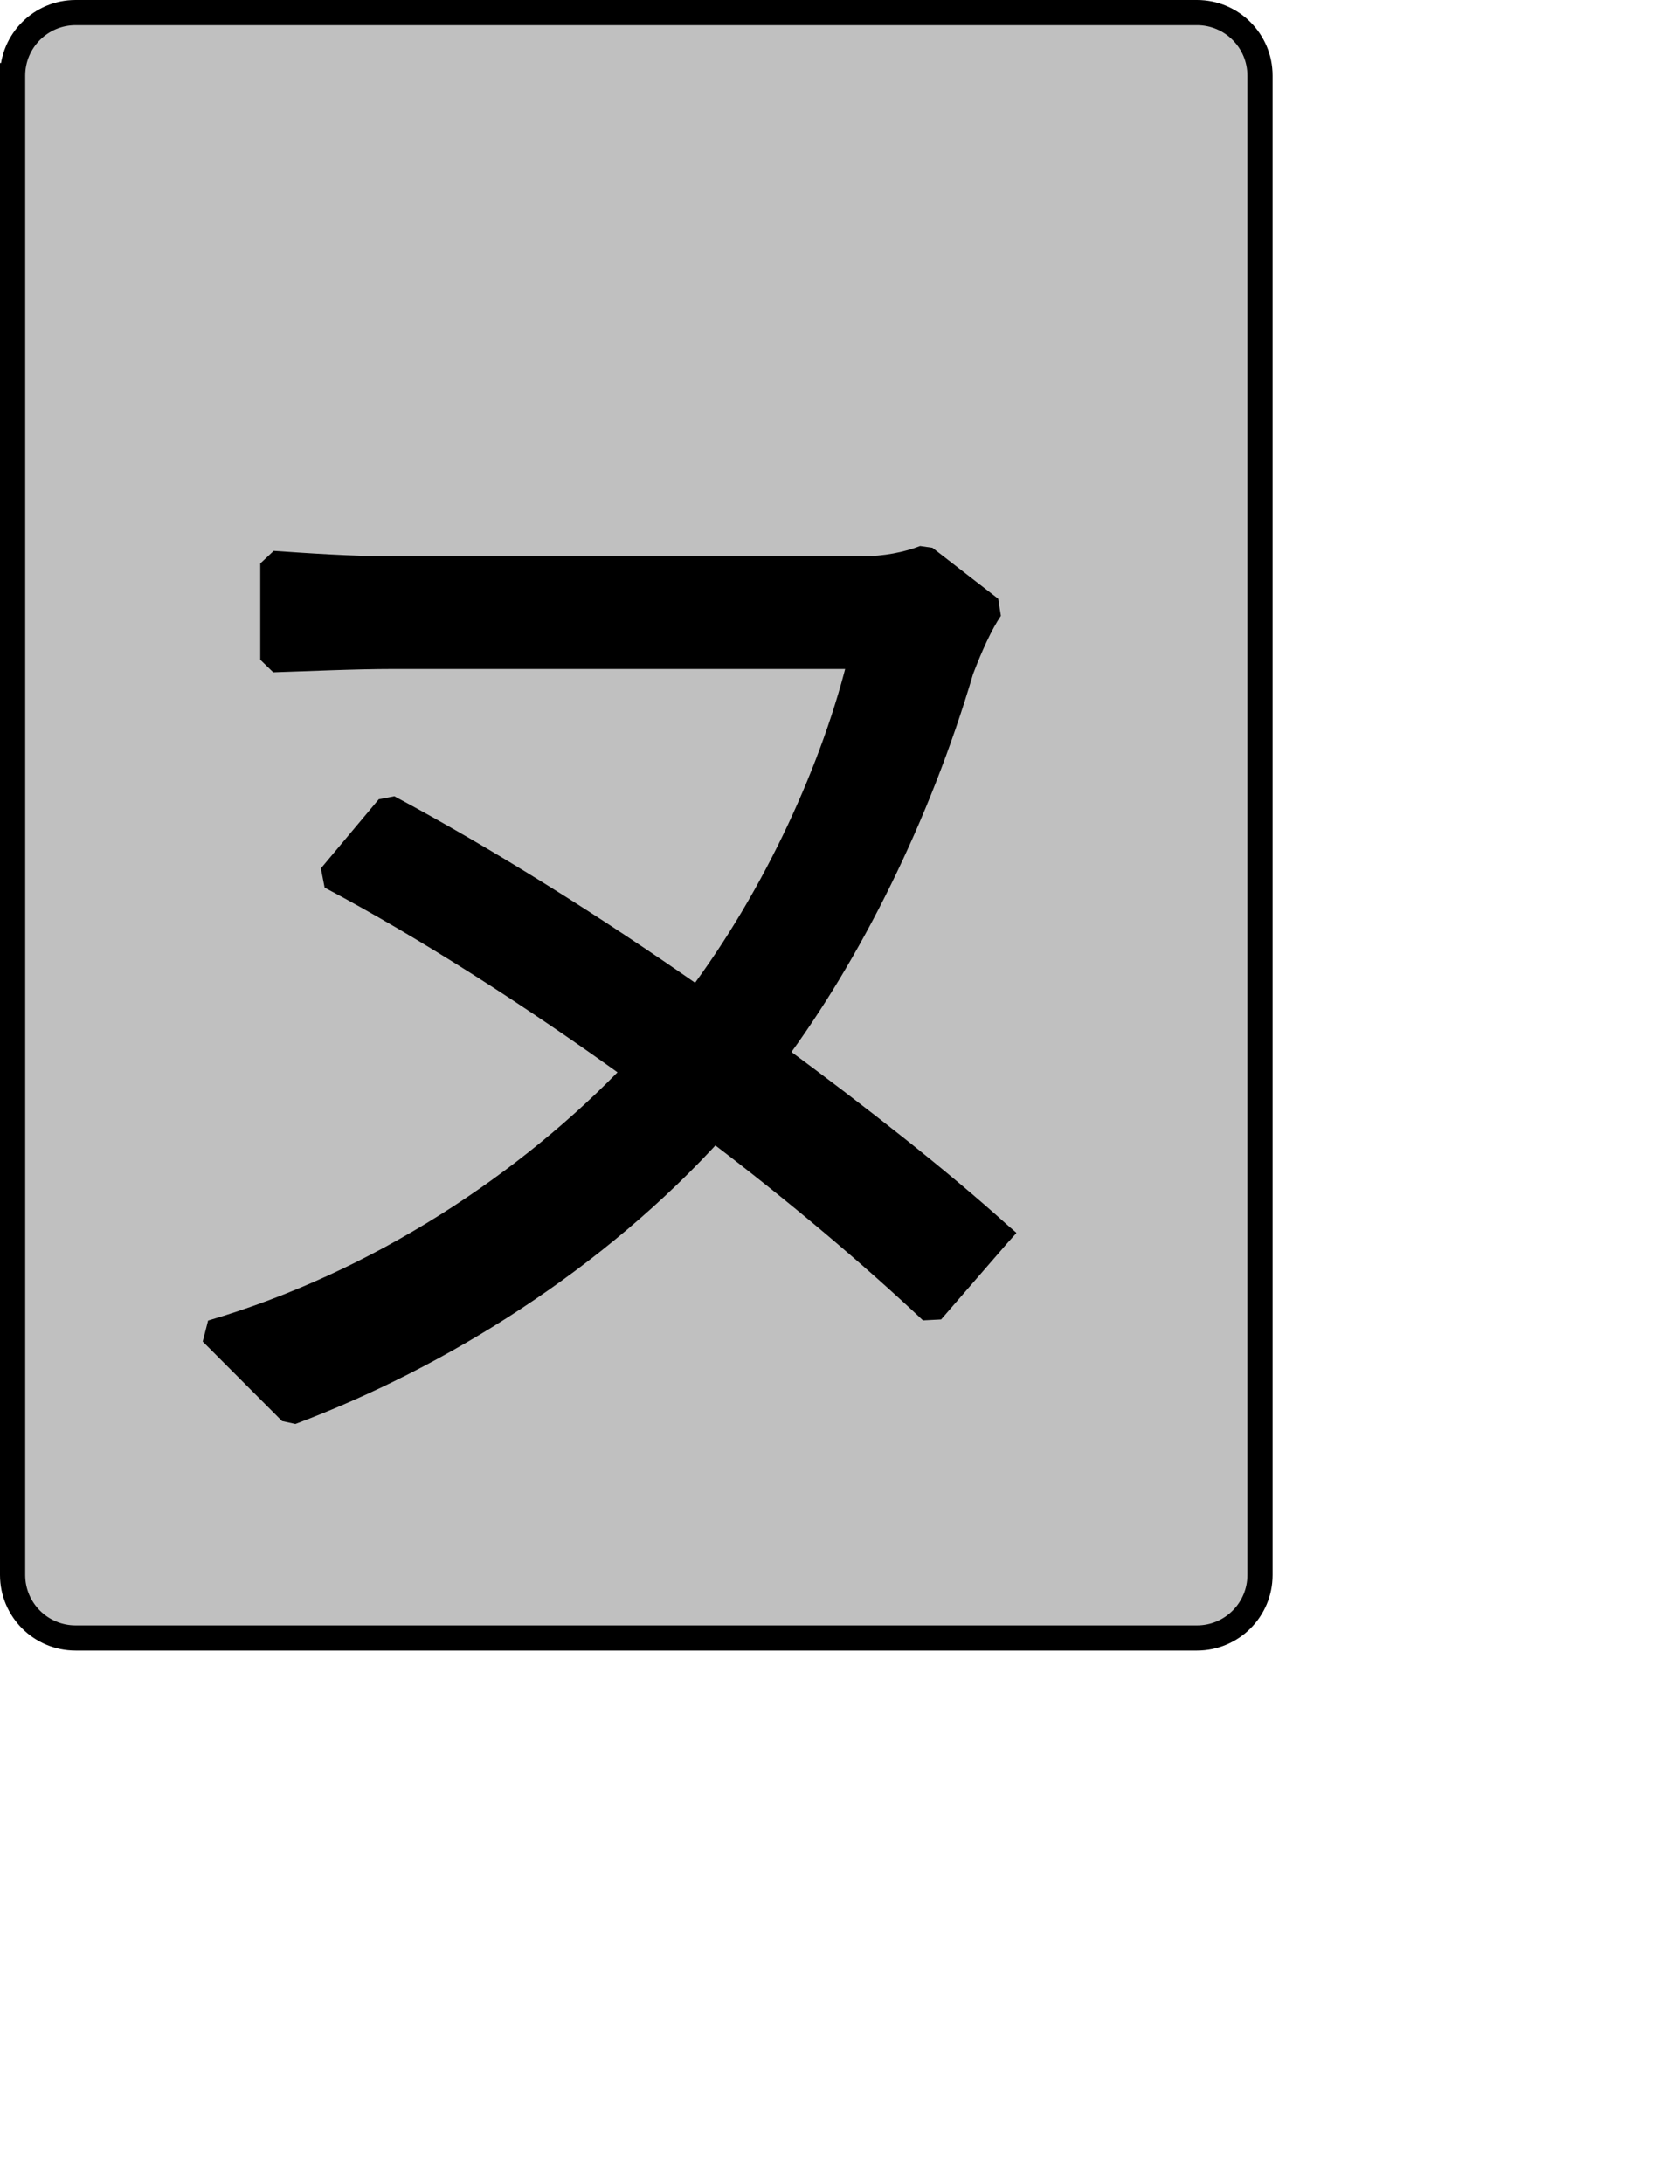 <?xml version="1.0" encoding="UTF-8" standalone="no"?>
<svg width="35.278mm" height="45.861mm"
 xmlns="http://www.w3.org/2000/svg" xmlns:xlink="http://www.w3.org/1999/xlink"  version="1.2" baseProfile="tiny">
<title>Qt SVG Document</title>
<desc>Generated with Qt</desc>
<defs>
</defs>
<g fill="none" stroke="black" stroke-width="1" fill-rule="evenodd" stroke-linecap="square" stroke-linejoin="bevel" >

<g fill="#c0c0c0" fill-opacity="1" stroke="none" transform="matrix(1,0,0,1,0,0)"
font-family="Noto Sans" font-size="10" font-weight="400" font-style="normal" 
>
<path vector-effect="none" fill-rule="evenodd" d="M1,6 C1,3.239 3.239,1 6,1 L95,1 C97.761,1 100,3.239 100,6 L100,125 C100,127.761 97.761,130 95,130 L6,130 C3.239,130 1,127.761 1,125 L1,6"/>
</g>

<g fill="none" stroke="#000000" stroke-opacity="1" stroke-width="2" stroke-linecap="square" stroke-linejoin="bevel" transform="matrix(1,0,0,1,0,0)"
font-family="Noto Sans" font-size="10" font-weight="400" font-style="normal" 
>
<path vector-effect="none" fill-rule="evenodd" d="M1,6 C1,3.239 3.239,1 6,1 L95,1 C97.761,1 100,3.239 100,6 L100,125 C100,127.761 97.761,130 95,130 L6,130 C3.239,130 1,127.761 1,125 L1,6"/>
</g>

<g fill="none" stroke="#000000" stroke-opacity="1" stroke-width="2" stroke-linecap="square" stroke-linejoin="bevel" transform="matrix(1,0,0,1,0,0)"
font-family="Noto Sans CJK JP" font-size="90" font-weight="400" font-style="normal" 
>
<path vector-effect="none" fill-rule="evenodd" d="M79.25,97.938 C74.562,93.703 68.266,88.75 61.422,83.703 C67.375,75.688 72.859,64.797 76.281,53.172 C77,51.281 77.812,49.484 78.609,48.312 L73.391,44.266 C72.047,44.797 70.25,45.156 68.359,45.156 L31.281,45.156 C27.859,45.156 24.172,44.891 21.656,44.719 L21.656,52.359 C24.172,52.281 28.047,52.094 31.281,52.094 L68.359,52.094 C66.281,60.828 61.609,71.094 55.391,79.375 C47.203,73.625 38.562,68.219 30.828,64.078 L26.234,69.562 C33.891,73.625 42.438,79.109 50.531,84.969 C41.984,93.969 30.016,101.891 16.797,105.766 L23.094,112.078 C34.875,107.656 47.297,99.922 56.656,89.562 C63.312,94.594 69.344,99.734 73.938,104.063 L79.25,97.938"/>
</g>

<g fill="#000000" fill-opacity="1" stroke="none" transform="matrix(1,0,0,1,0,0)"
font-family="Noto Sans CJK JP" font-size="90" font-weight="400" font-style="normal" 
>
<path vector-effect="none" fill-rule="evenodd" d="M79.25,97.938 C74.562,93.703 68.266,88.75 61.422,83.703 C67.375,75.688 72.859,64.797 76.281,53.172 C77,51.281 77.812,49.484 78.609,48.312 L73.391,44.266 C72.047,44.797 70.25,45.156 68.359,45.156 L31.281,45.156 C27.859,45.156 24.172,44.891 21.656,44.719 L21.656,52.359 C24.172,52.281 28.047,52.094 31.281,52.094 L68.359,52.094 C66.281,60.828 61.609,71.094 55.391,79.375 C47.203,73.625 38.562,68.219 30.828,64.078 L26.234,69.562 C33.891,73.625 42.438,79.109 50.531,84.969 C41.984,93.969 30.016,101.891 16.797,105.766 L23.094,112.078 C34.875,107.656 47.297,99.922 56.656,89.562 C63.312,94.594 69.344,99.734 73.938,104.063 L79.25,97.938"/>
</g>
</g>
</svg>
